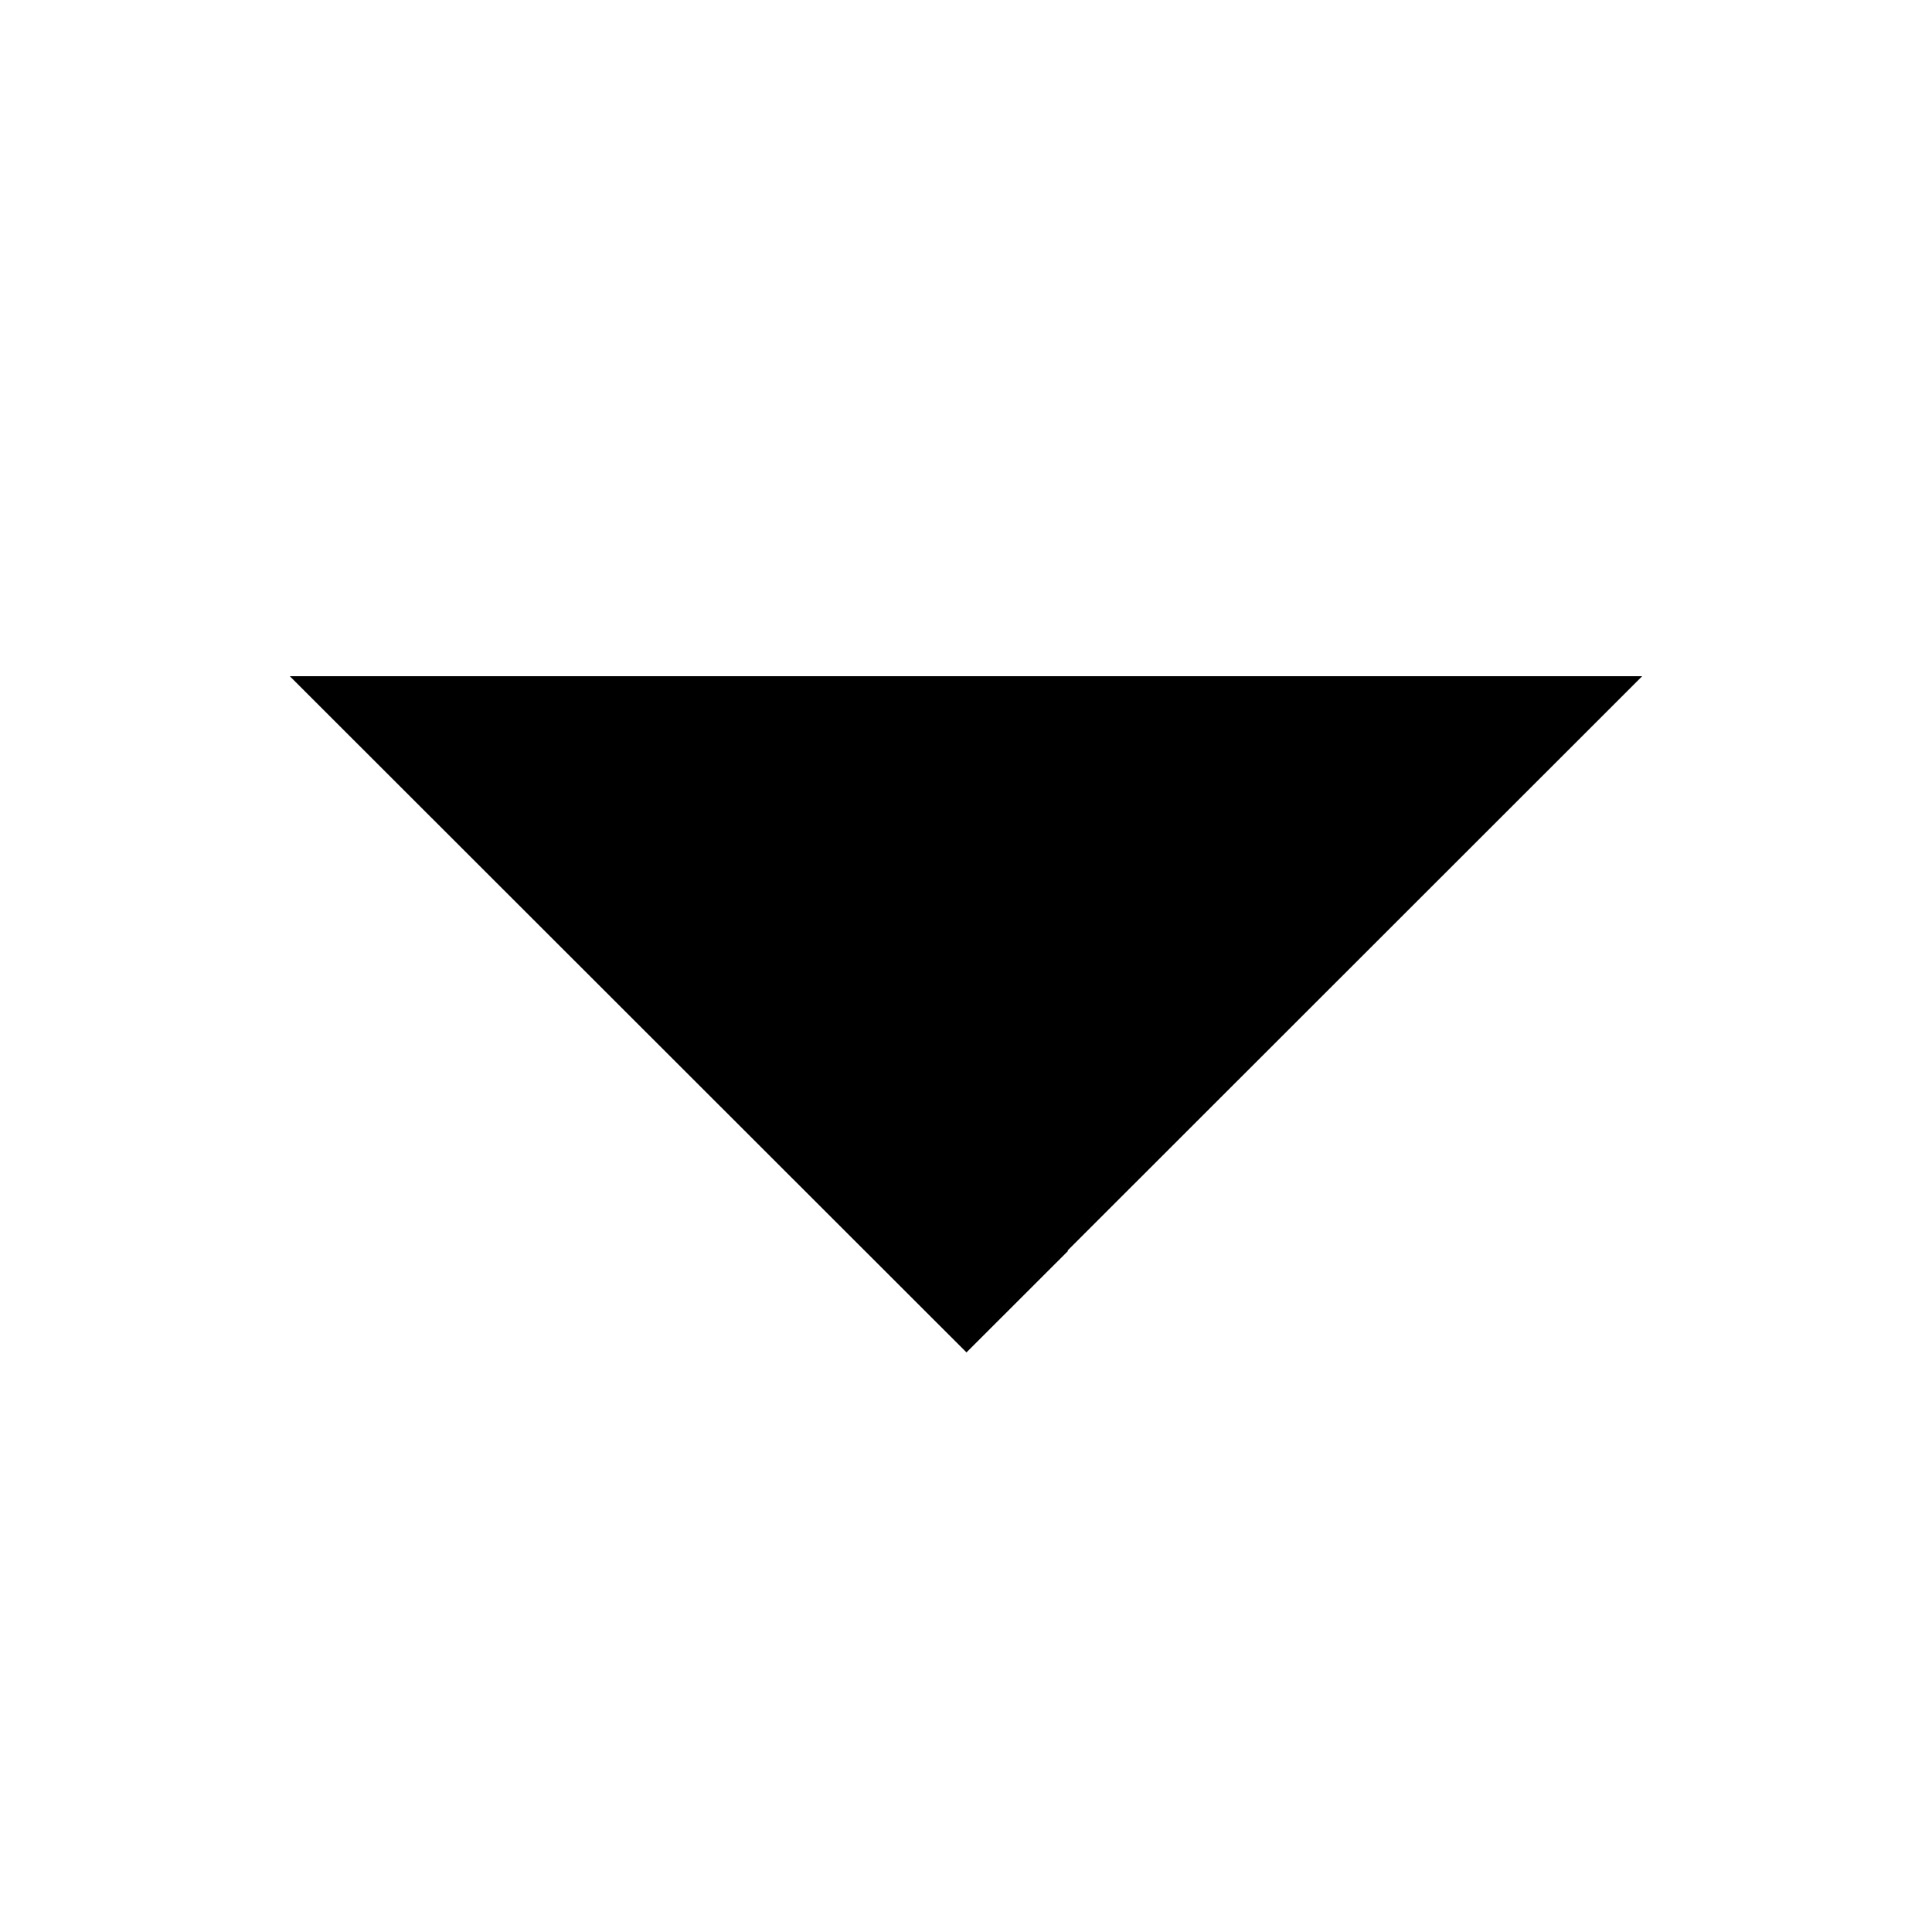 <svg width="20" height="20" viewBox="0 0 20 20" fill="none" xmlns="http://www.w3.org/2000/svg">
<path fill-rule="evenodd" clip-rule="evenodd" d="M3 7L17 7L11.051 12.946L11.056 12.95L10.005 14L3 7Z" fill="currentColor"/>
</svg>
